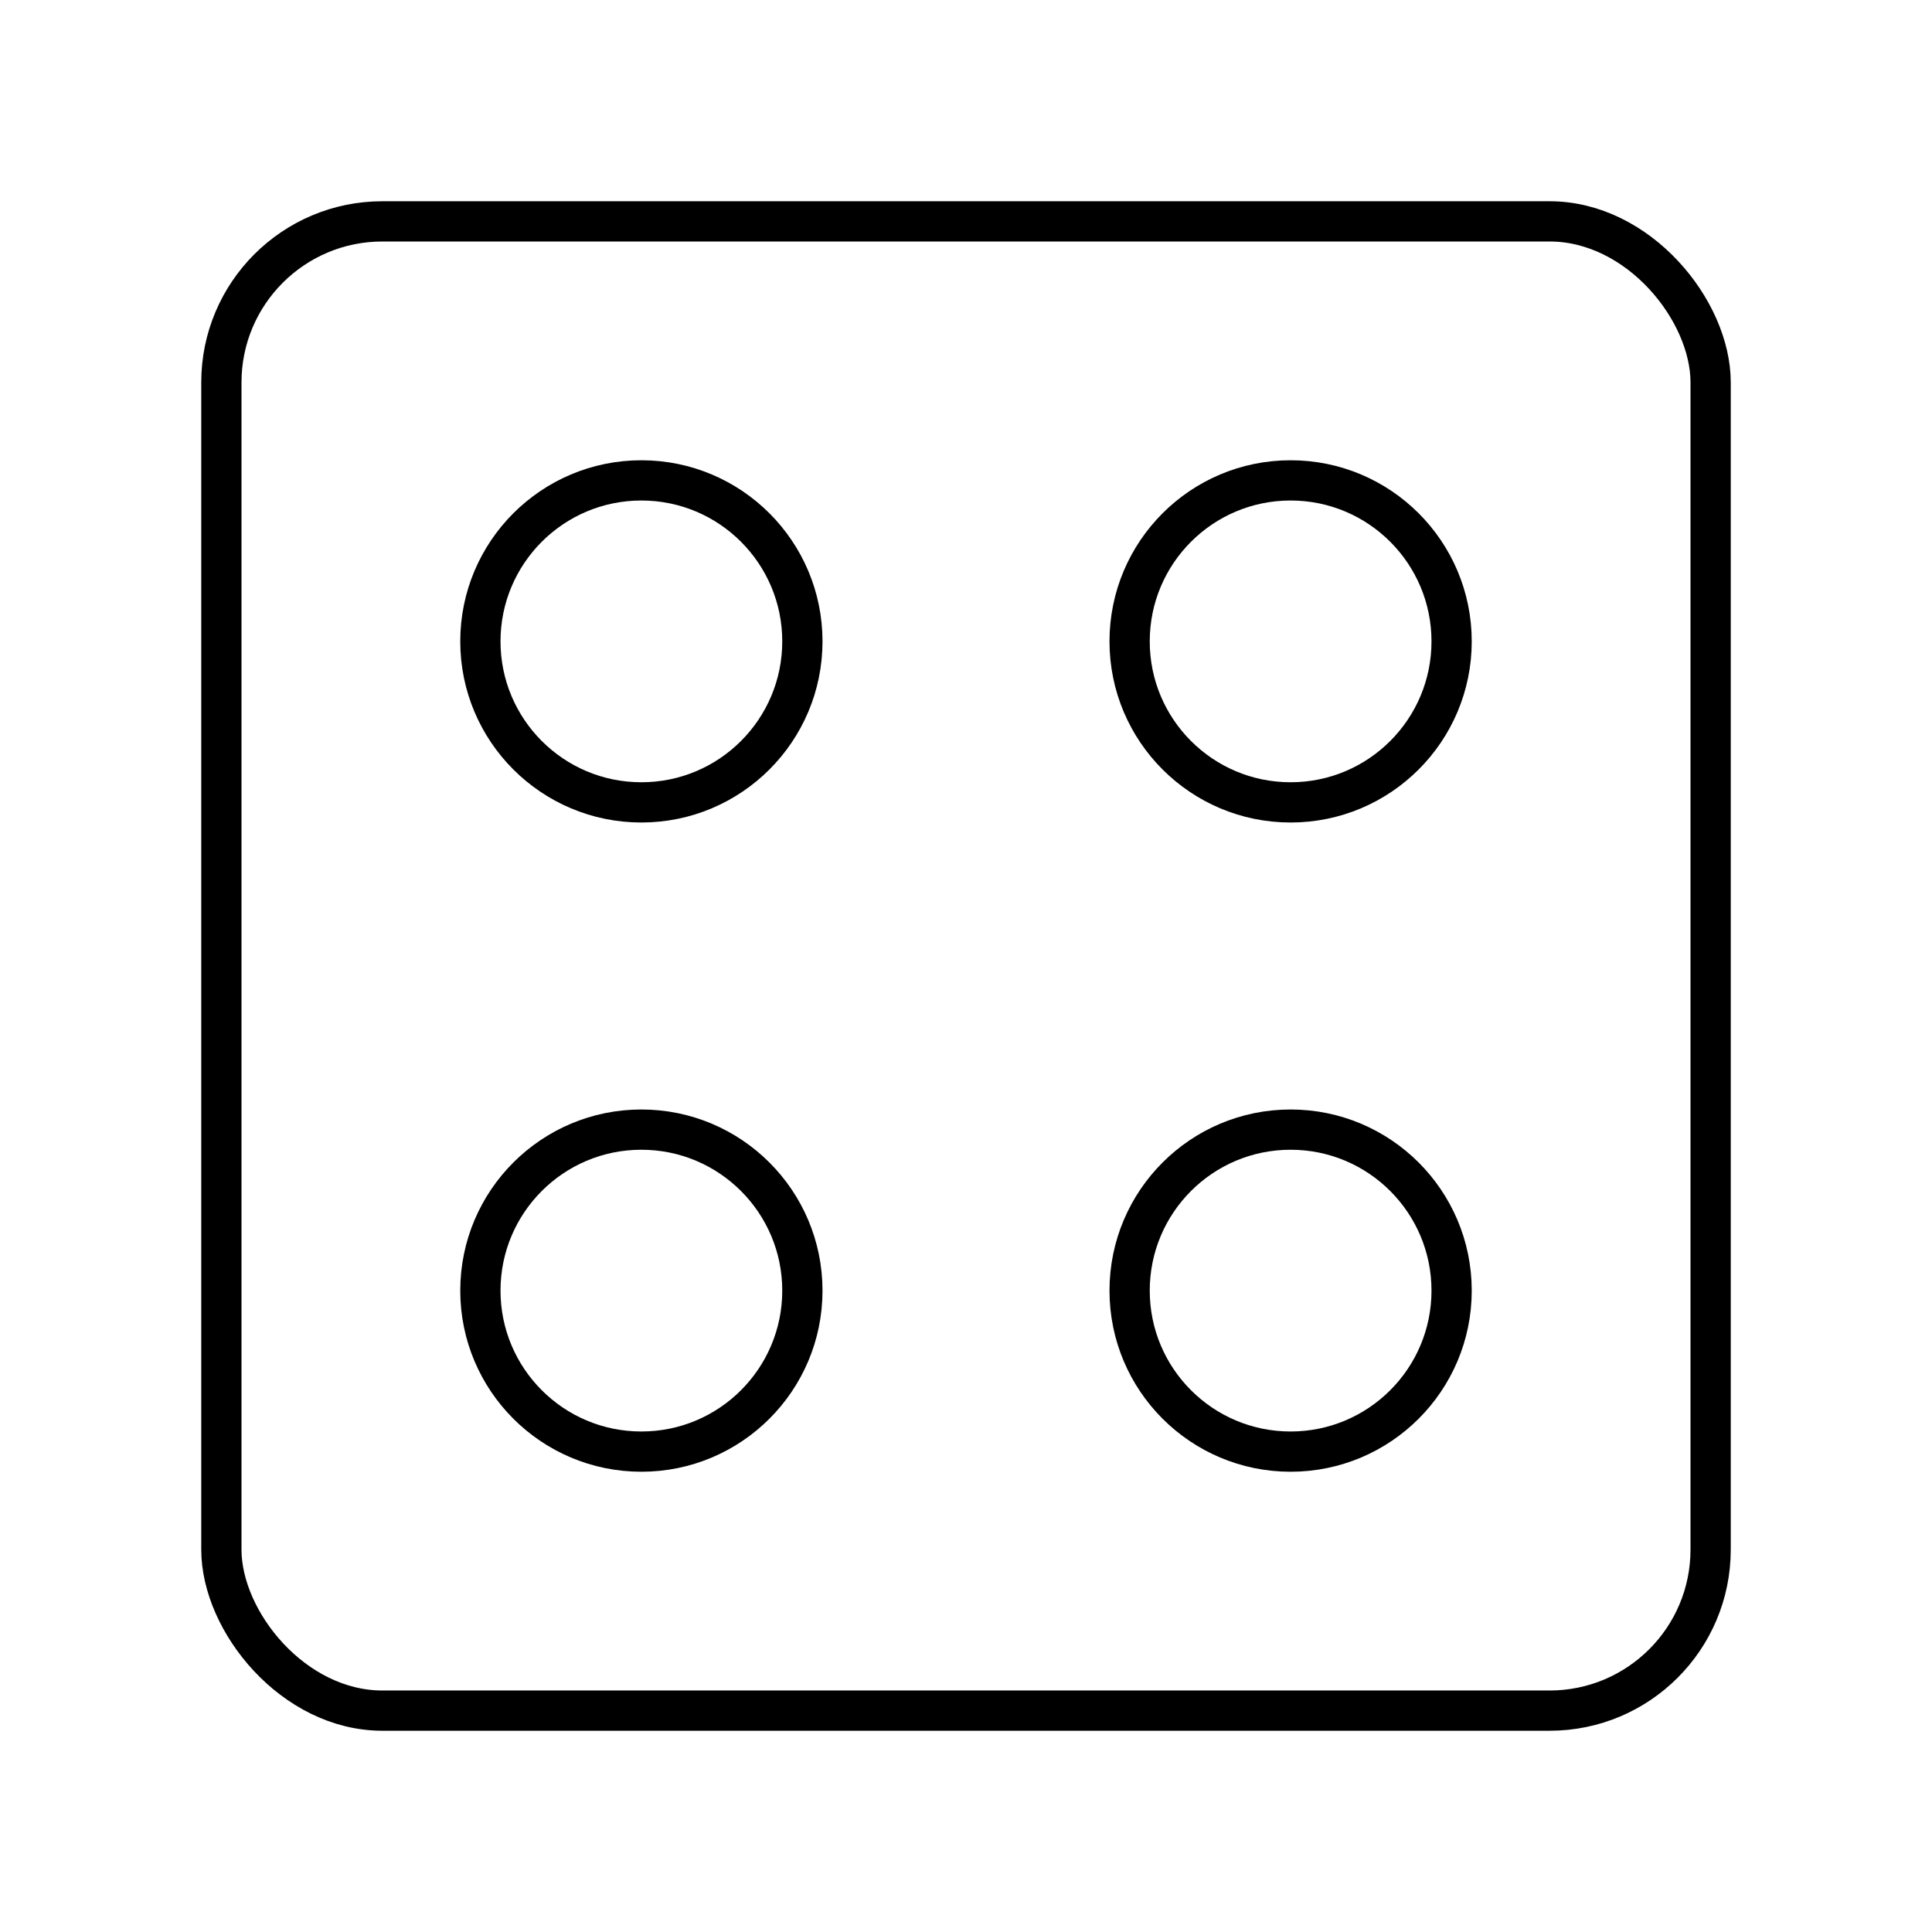 <?xml version="1.0" encoding="UTF-8"?><svg id="a" xmlns="http://www.w3.org/2000/svg" viewBox="0 0 48 48"><defs><style>.b{fill:none;stroke:#000;stroke-linecap:round;stroke-linejoin:round;}</style></defs><rect class="b" x="5.5" y="5.5" width="37" height="37" rx="4" ry="4"/><circle class="b" cx="15.935" cy="15.935" r="4"/><circle class="b" cx="32.065" cy="15.935" r="4"/><circle class="b" cx="15.935" cy="32.065" r="4"/><circle class="b" cx="32.065" cy="32.065" r="4"/></svg>